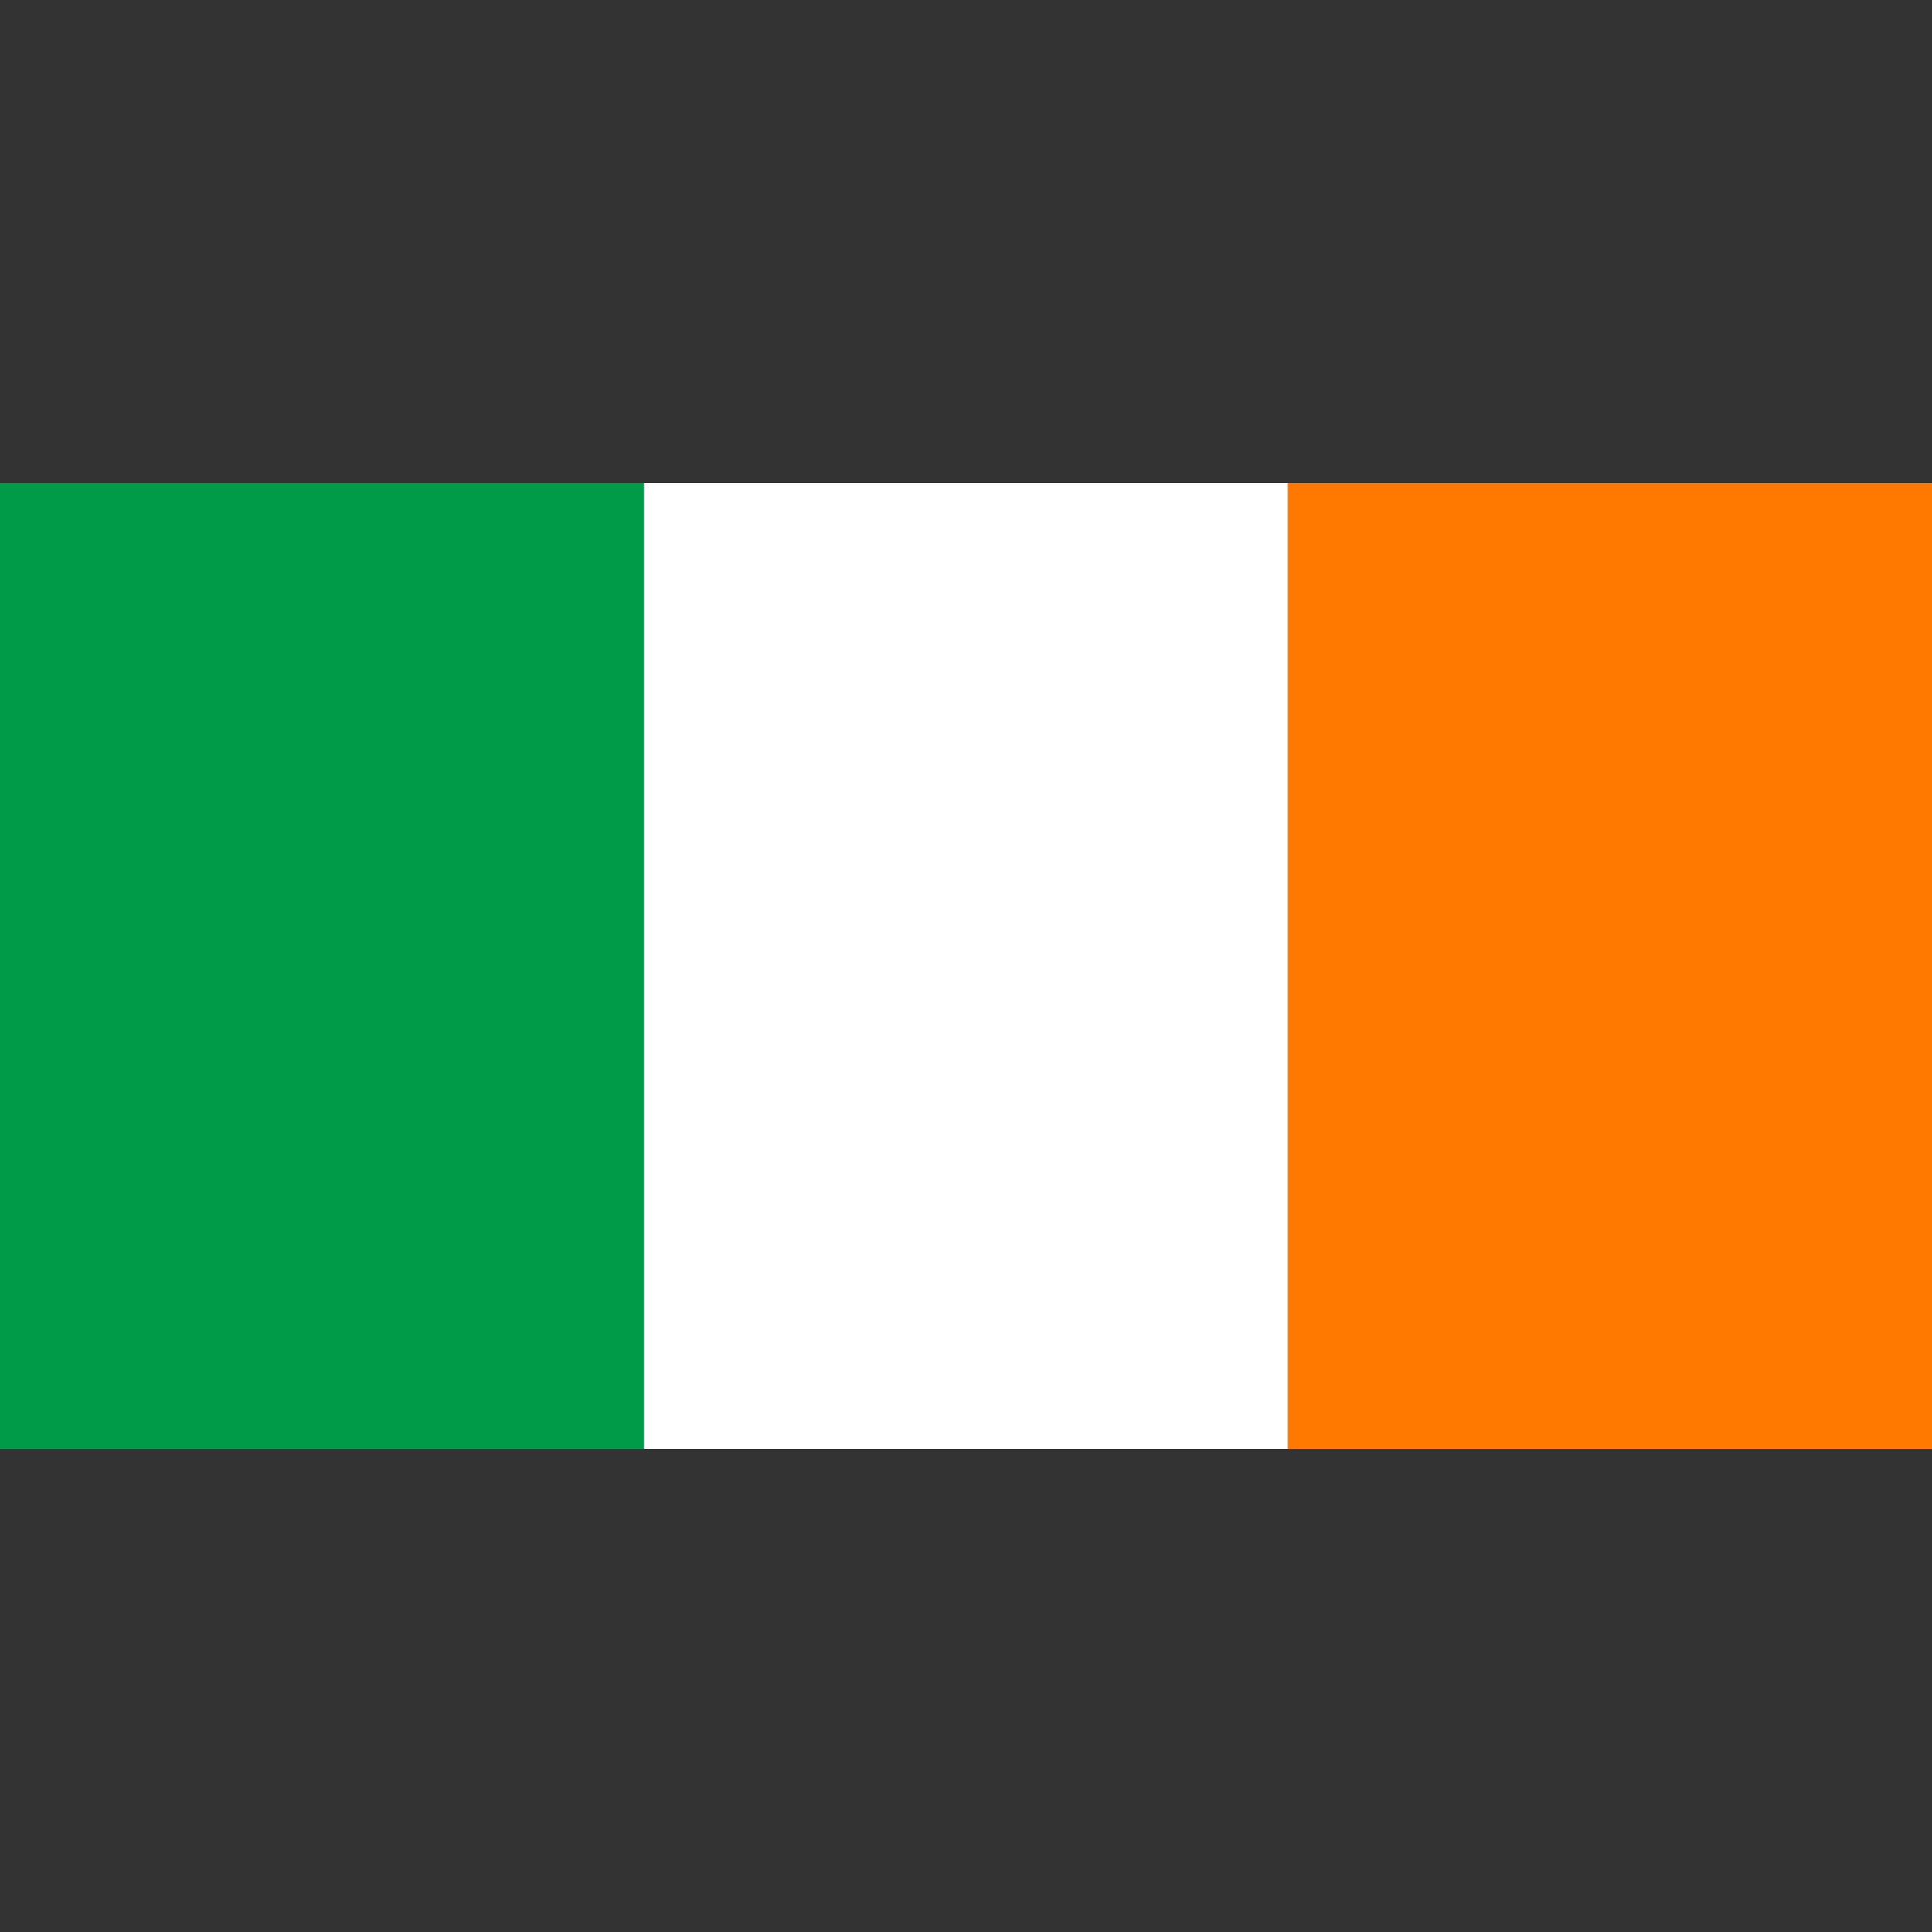 <?xml version="1.0" encoding="UTF-8" standalone="no"?>
<svg height="256" id="svg4480" inkscape:output_extension="org.inkscape.output.svg.inkscape" inkscape:version="0.46" sodipodi:docname="Flag_of_Ireland.svg" sodipodi:version="0.32" version="1.0" width="256" xmlns="http://www.w3.org/2000/svg" xmlns:cc="http://creativecommons.org/ns#" xmlns:dc="http://purl.org/dc/elements/1.1/" xmlns:inkscape="http://www.inkscape.org/namespaces/inkscape" xmlns:rdf="http://www.w3.org/1999/02/22-rdf-syntax-ns#" xmlns:sodipodi="http://sodipodi.sourceforge.net/DTD/sodipodi-0.dtd" xmlns:svg="http://www.w3.org/2000/svg">
  <rect width="100%" height="100%" fill="#333333" stroke="none"/>
  <defs id="defs4489">
    <inkscape:perspective id="perspective4493" inkscape:persp3d-origin="600 : 200 : 1" inkscape:vp_x="0 : 300 : 1" inkscape:vp_y="0 : 1000 : 0" inkscape:vp_z="1200 : 300 : 1" sodipodi:type="inkscape:persp3d"/>
  </defs>
  <sodipodi:namedview bordercolor="#666666" borderopacity="1.0" gridtolerance="10.0" guidetolerance="10.0" id="base" inkscape:current-layer="svg4480" inkscape:cx="600" inkscape:cy="300" inkscape:pageopacity="0.0" inkscape:pageshadow="2" inkscape:window-height="696" inkscape:window-width="775" inkscape:window-x="134" inkscape:window-y="253" inkscape:zoom="0.46583333" objecttolerance="10.0" pagecolor="#ffffff" showgrid="false"/>
  <rect height="128" id="rect4482" style="fill:#009b48" width="85.333" x="0" y="64"/>
  <rect height="128" id="rect4484" style="fill:#ffffff" width="85.333" x="85.333" y="64"/>
  <rect height="128" id="rect4486" style="fill:#ff7900" width="85.333" x="170.667" y="64"/>
</svg>
